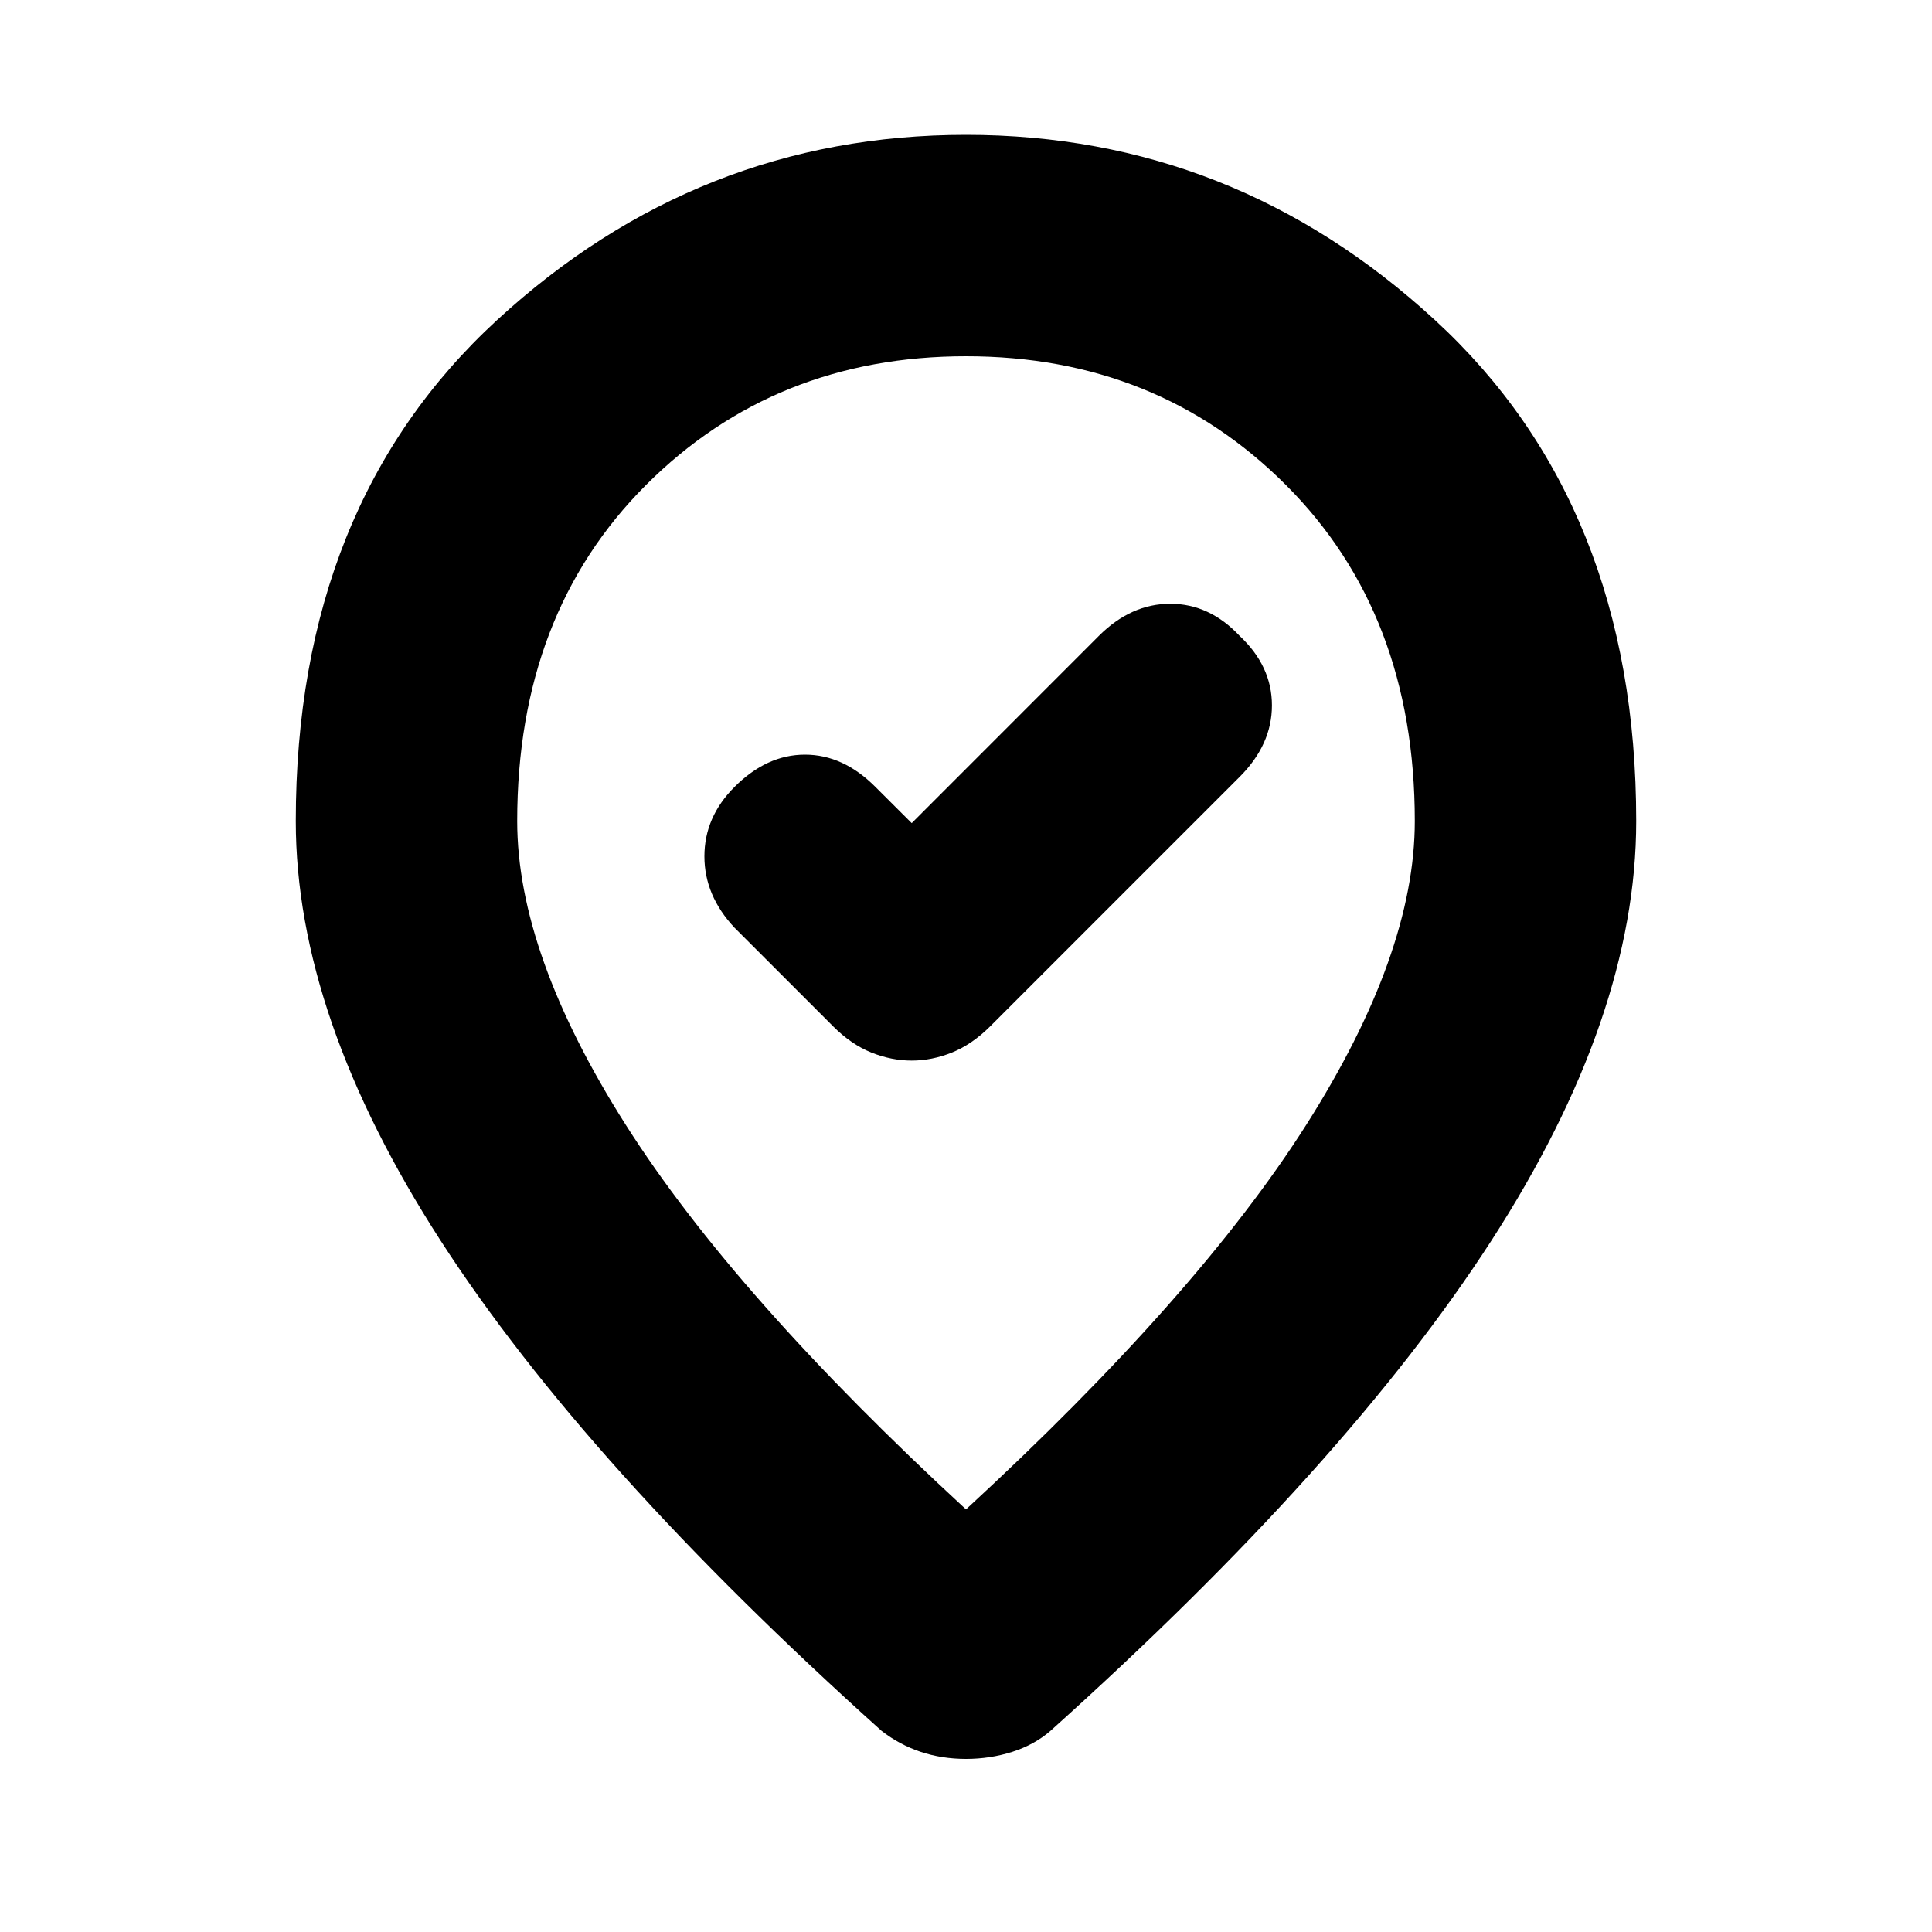 <svg xmlns="http://www.w3.org/2000/svg" height="20" width="20"><path d="M9.438 10.979Q9.646 10.979 9.854 10.896Q10.062 10.812 10.25 10.625L12.833 8.042Q13.167 7.708 13.167 7.302Q13.167 6.896 12.833 6.583Q12.521 6.25 12.115 6.25Q11.708 6.25 11.375 6.583L9.438 8.521L9.062 8.146Q8.729 7.812 8.333 7.812Q7.938 7.812 7.604 8.146Q7.292 8.458 7.292 8.865Q7.292 9.271 7.604 9.604L8.625 10.625Q8.812 10.812 9.021 10.896Q9.229 10.979 9.438 10.979ZM10 15.625Q12.396 13.417 13.521 11.646Q14.646 9.875 14.646 8.5Q14.646 6.354 13.312 5.021Q11.979 3.688 10 3.688Q8.021 3.688 6.687 5.021Q5.354 6.354 5.354 8.5Q5.354 9.875 6.479 11.646Q7.604 13.417 10 15.625ZM10 18.208Q9.75 18.208 9.531 18.135Q9.312 18.062 9.125 17.917Q6.062 15.167 4.562 12.844Q3.062 10.521 3.062 8.5Q3.062 5.229 5.146 3.313Q7.229 1.396 10 1.396Q12.771 1.396 14.854 3.313Q16.938 5.229 16.938 8.5Q16.938 10.521 15.438 12.844Q13.938 15.167 10.875 17.917Q10.708 18.062 10.479 18.135Q10.25 18.208 10 18.208ZM10 8.5Q10 8.5 10 8.5Q10 8.5 10 8.5Q10 8.5 10 8.5Q10 8.5 10 8.5Q10 8.5 10 8.5Q10 8.5 10 8.5Q10 8.5 10 8.5Q10 8.5 10 8.5Z"/></svg>